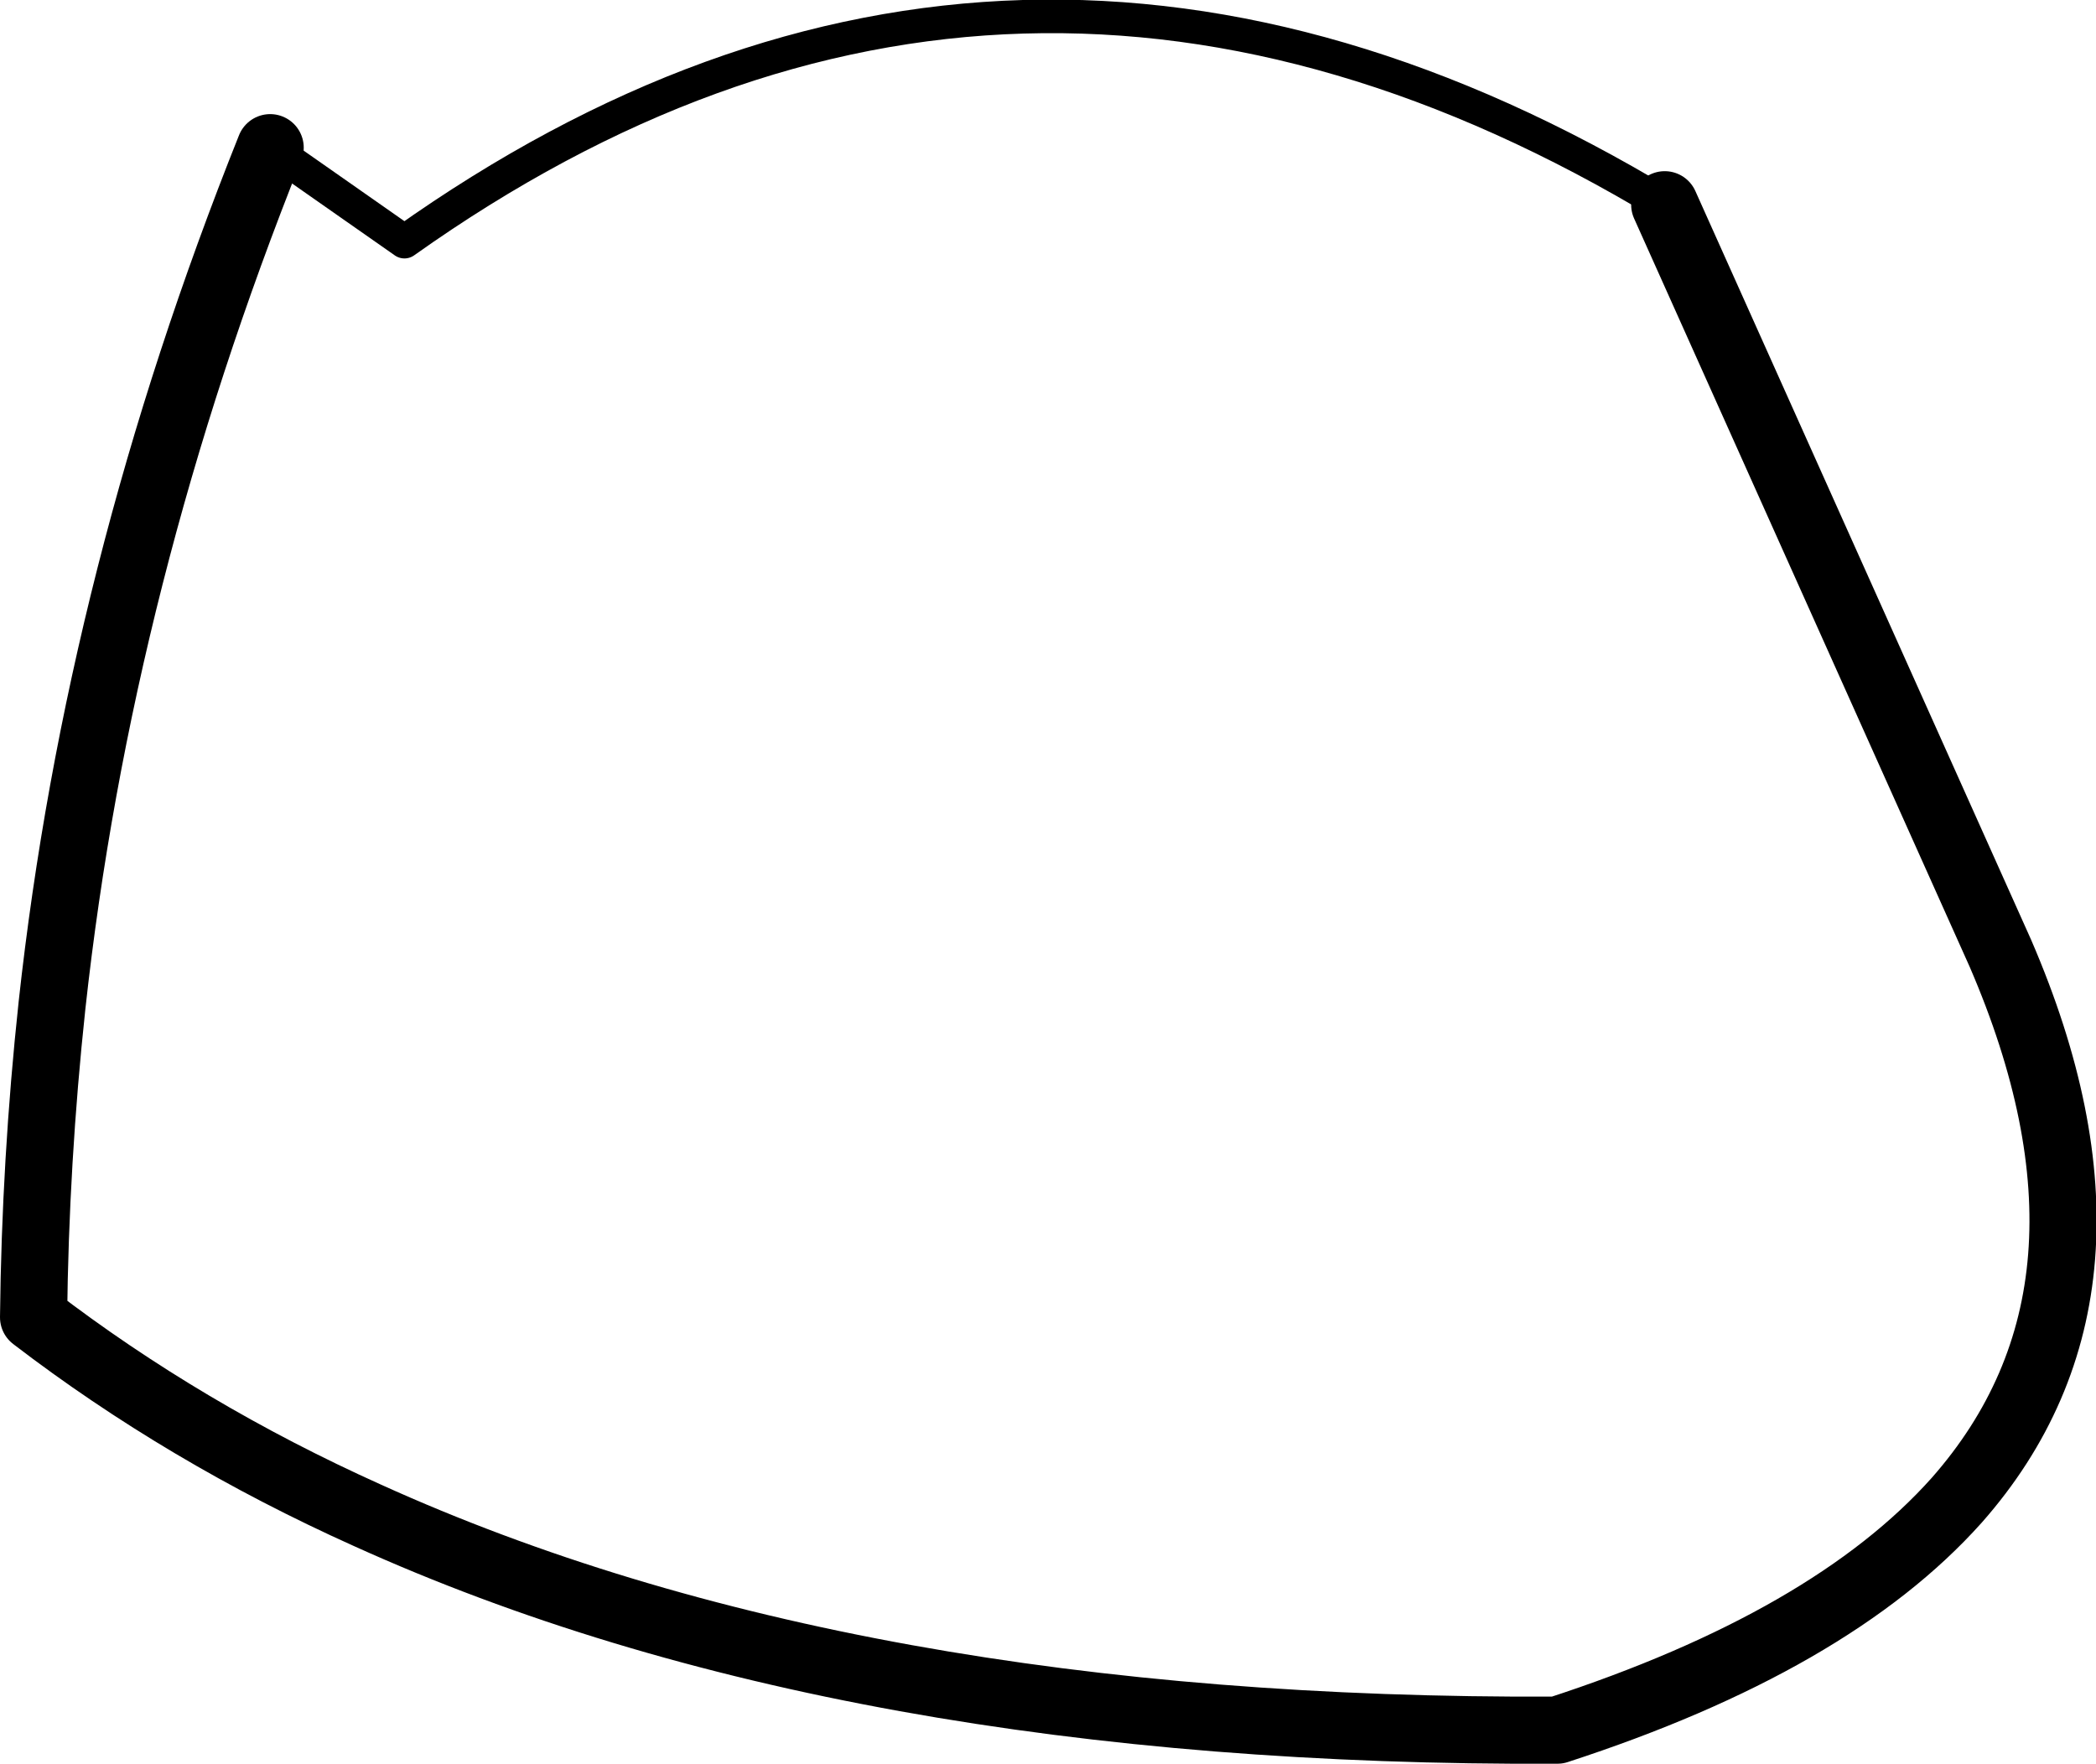 <?xml version="1.0" encoding="UTF-8" standalone="no"?>
<svg xmlns:xlink="http://www.w3.org/1999/xlink" height="52.55px" width="62.45px" xmlns="http://www.w3.org/2000/svg">
  <g transform="matrix(1.0, 0.0, 0.0, 1.0, -117.8, -405.55)">
    <path d="M167.4 411.65 L177.4 433.95 Q181.7 443.9 176.1 450.25 172.35 454.45 164.2 457.1 143.1 457.2 128.75 450.7 123.3 448.25 118.8 444.8 118.85 440.15 119.35 435.5 120.75 422.7 125.85 409.95" fill="none" stroke="#000000" stroke-linecap="round" stroke-linejoin="round" stroke-width="2.0"/>
    <path d="M125.85 409.95 L129.85 412.75 Q147.95 399.9 167.4 411.65" fill="none" stroke="#000000" stroke-linecap="round" stroke-linejoin="round" stroke-width="1.0"/>
  </g>
</svg>
